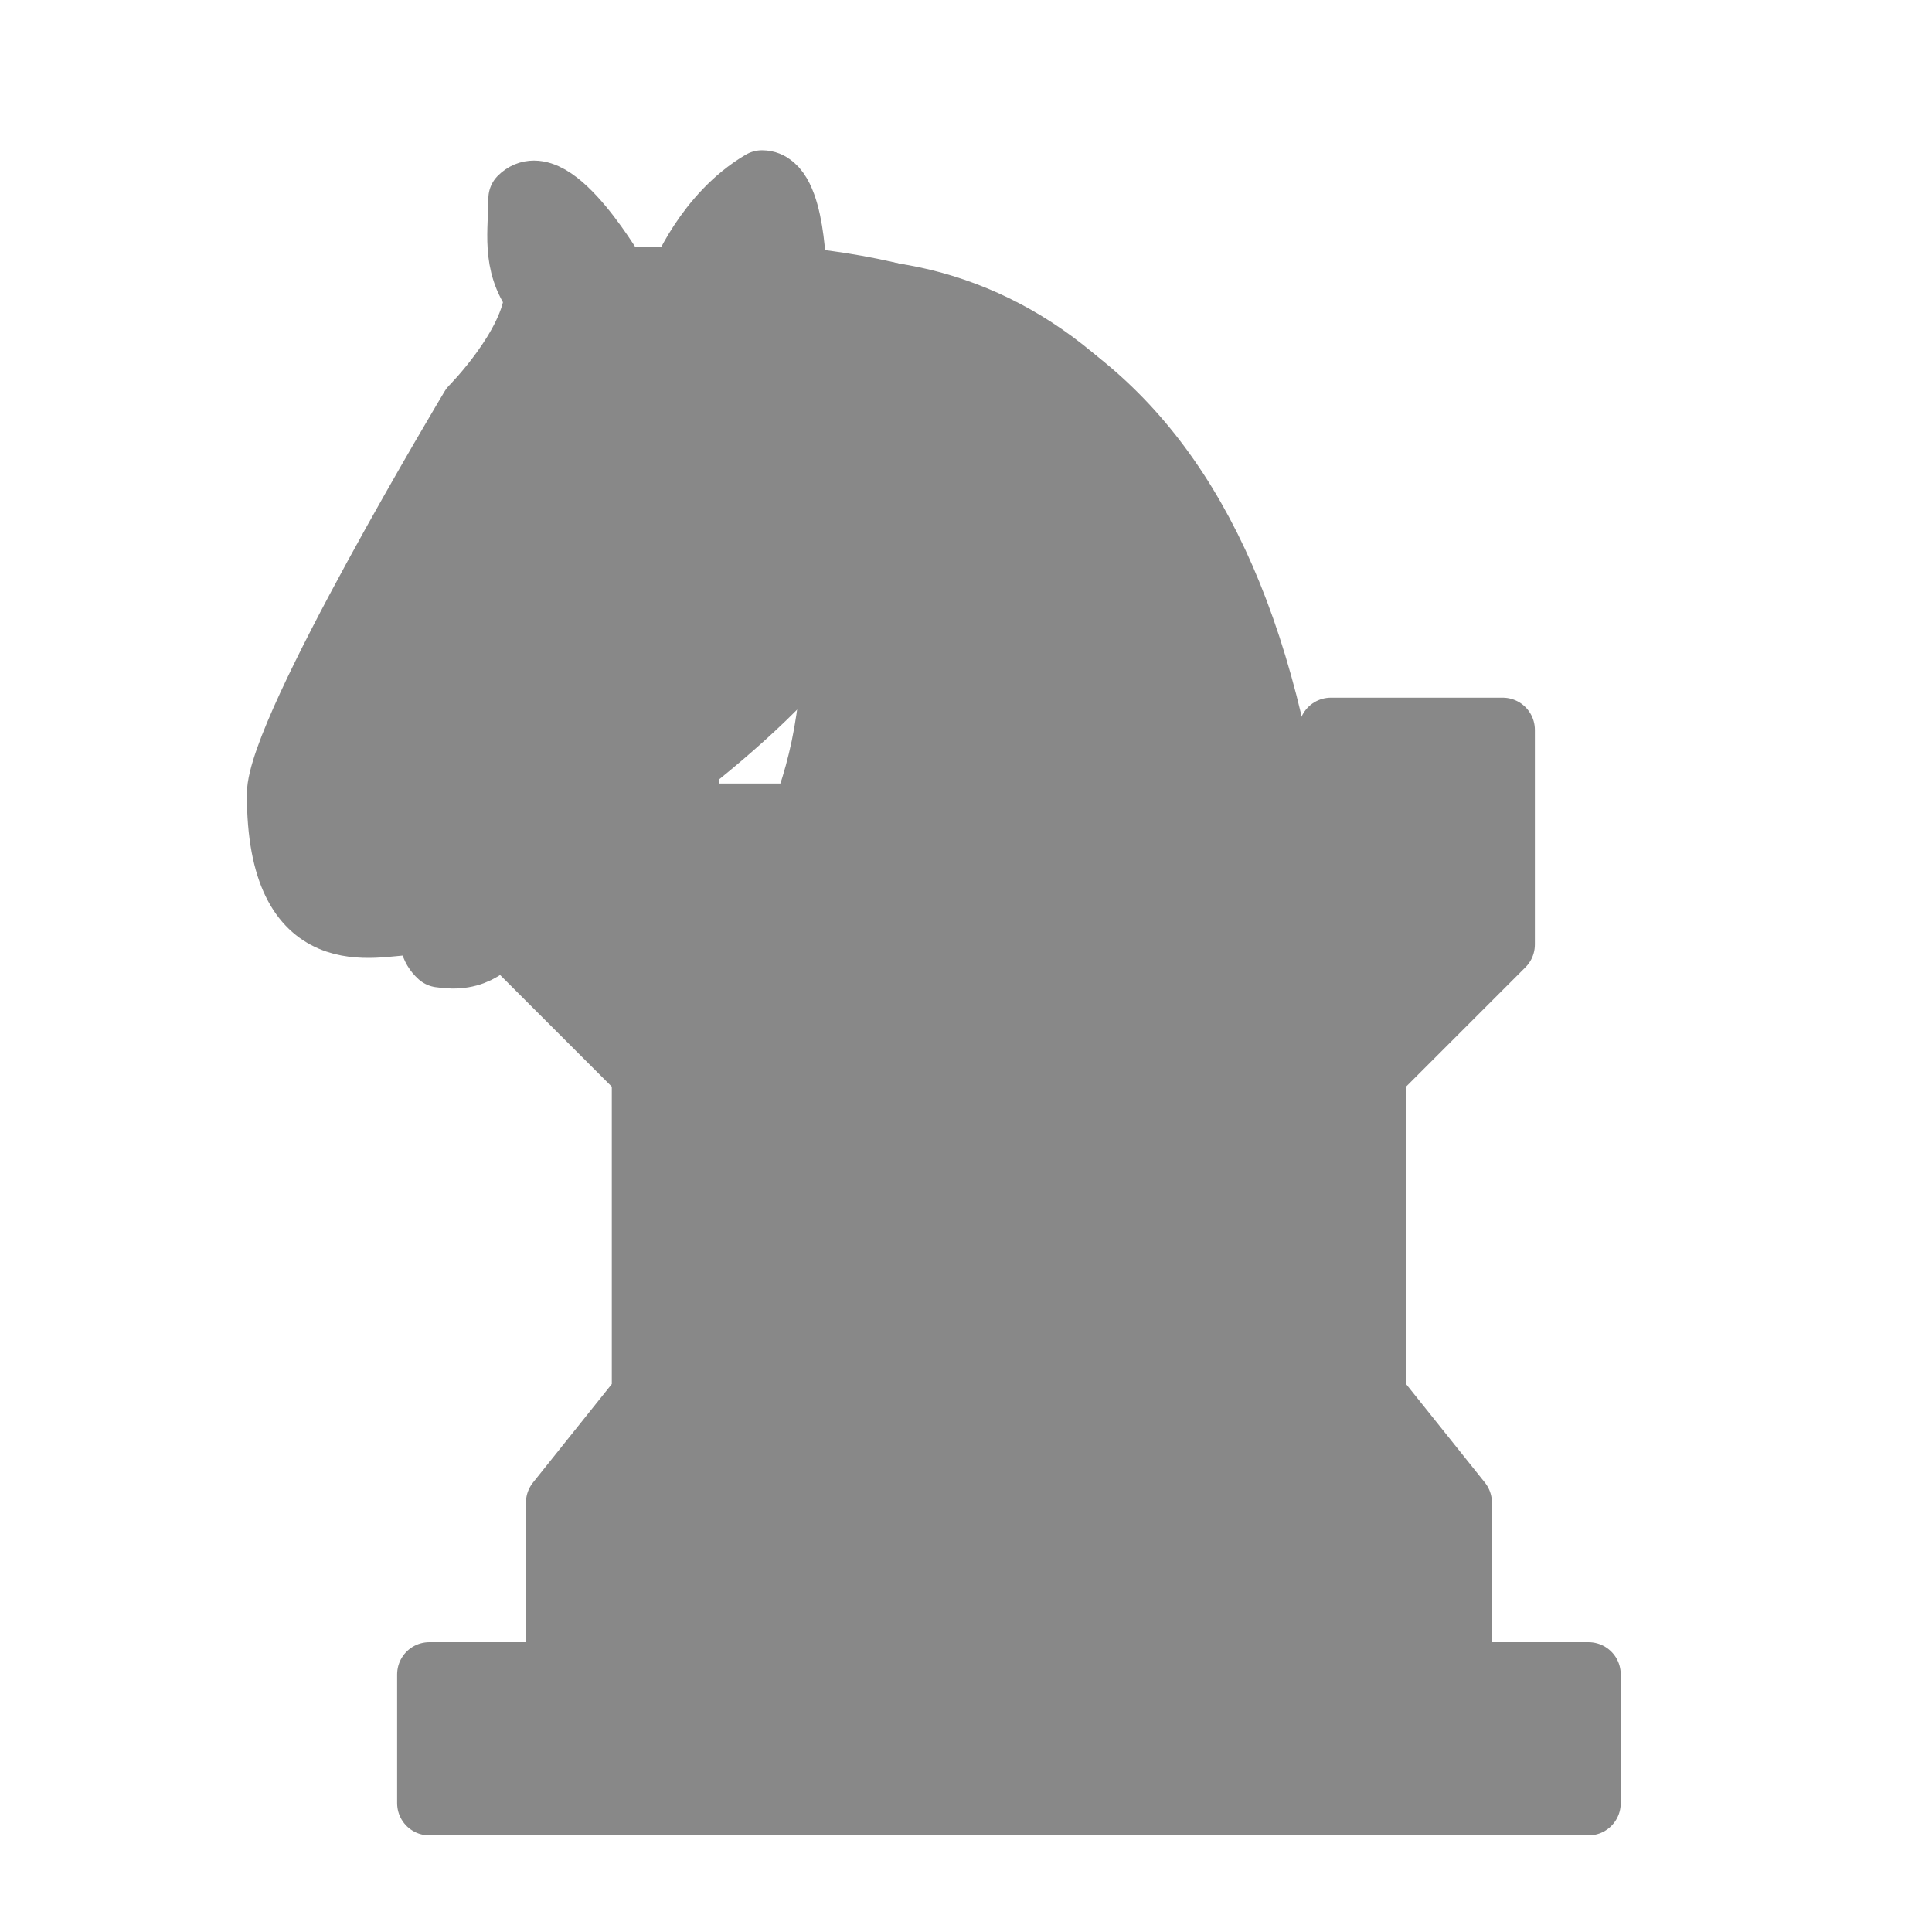 <?xml version="1.0" encoding="UTF-8" standalone="no"?>
<!--
	Tábornok (fekete)
	Készült: black-rook.svg és black-knight.svg felhasználásával
	Felhasználási feltételek: Nevezd meg! - Így add tovább! (Creative Commons)
	Uray M. János
	2013-2017
-->

<svg
   xmlns:dc="http://purl.org/dc/elements/1.1/"
   xmlns:cc="http://creativecommons.org/ns#"
   xmlns:rdf="http://www.w3.org/1999/02/22-rdf-syntax-ns#"
   xmlns:svg="http://www.w3.org/2000/svg"
   xmlns="http://www.w3.org/2000/svg"
   xmlns:sodipodi="http://sodipodi.sourceforge.net/DTD/sodipodi-0.dtd"
   xmlns:inkscape="http://www.inkscape.org/namespaces/inkscape"
   version="1.1"
   width="128"
   height="128"
   viewBox="0 0 45 45"
   id="svg6598"
   sodipodi:docname="chancellor.svg"
   inkscape:version="0.92.5 (2060ec1f9f, 2020-04-08)">
  <defs
     id="defs6602" />
  <sodipodi:namedview
     pagecolor="#ffffff"
     bordercolor="#666666"
     borderopacity="1"
     objecttolerance="10"
     gridtolerance="10"
     guidetolerance="10"
     inkscape:pageopacity="0"
     inkscape:pageshadow="2"
     inkscape:window-width="1848"
     inkscape:window-height="1016"
     id="namedview6600"
     showgrid="false"
     inkscape:zoom="1.84375"
     inkscape:cx="64"
     inkscape:cy="64"
     inkscape:window-x="72"
     inkscape:window-y="27"
     inkscape:window-maximized="1"
     inkscape:current-layer="svg6598" />
  <!-- huszár: test -->
  <g
     transform="translate(+2, -1) scale(0.75)"
     fill="#000"
     stroke="#000"
     stroke-width="2"
     stroke-linecap="round"
     stroke-linejoin="round"
     id="g6564"
     style="stroke:#888888;stroke-opacity:1;fill:#888888;fill-opacity:1">
    <path
       d="M 22,10 C 32.5,11 38.5,18 38,39 L 25,39 C 13,30 25,32.5 23,18"
       id="path6562"
       style="stroke:#888888;stroke-opacity:1;fill:#888888;fill-opacity:1" />
  </g>
  <!-- huszár: hát -->
  <g
     transform="translate(+2, -1) scale(0.75)"
     fill="#FFF"
     stroke="#FFF"
     stroke-width="2"
     stroke-linejoin="round"
     id="g6568"
     style="stroke:#888888;stroke-opacity:1;fill:#888888;fill-opacity:1">
    <path
       stroke="none"
       d="M 24.55,10.4 L 24.1,11.85 L 24.6,12 C 27.75,13 30.25,14.49 32.5,18.75 C 34.75,23.01 35.75,29.06 35.25,39 L 35.2,39.5 L 37.45,39.5 L 37.5,39 C 38,28.94 36.62,22.15 34.25,17.66 C 31.88,13.17 28.46,11.02 25.06,10.5 L 24.55,10.4 Z"
       id="path6566"
       style="stroke:#888888;stroke-opacity:1;fill:#888888;fill-opacity:1" />
  </g>
  <!-- bástya: alap -->
  <g
     transform="translate(+1, +3)"
     fill="#000"
     stroke="#000"
     stroke-width="1.5"
     stroke-linejoin="round"
     id="g6574"
     style="stroke:#888888;stroke-opacity:1;fill:#888888;fill-opacity:1">
    <!-- test -->
    <path
       d="    M 11,19 L 11,14 L 15,14 L 15,16 L 20,16 L 20,14 L 25,14 L 25,16 L 30,16 L 30,14 L 34,14 L 34,19    L 31,22 L 31,29.5 L 33,32 L 33,36 L 12,36 L 12,32 L 14,29.5 L 14,22 Z   "
       id="path6570"
       style="stroke:#888888;stroke-opacity:1;fill:#888888;fill-opacity:1" />
    <!-- talp -->
    <path
       d="M 9,39 L 36,39 L 36,36 L 9,36 L 9,39 z"
       id="path6572"
       style="stroke:#888888;stroke-opacity:1;fill:#888888;fill-opacity:1" />
  </g>
  <!-- bástya: vonalak -->
  <g
     transform="translate(+1, +3)"
     fill="none"
     stroke="#FFF"
     stroke-linecap="round"
     id="g6586"
     style="stroke:#888888;stroke-opacity:1;fill:#888888;fill-opacity:1">
    <line
       stroke-width="1.2"
       x1="11"
       y1="19.0"
       x2="34"
       y2="19.0"
       id="line6576"
       style="stroke:#888888;stroke-opacity:1;fill:#888888;fill-opacity:1" />
    <line
       stroke-width="0.8"
       x1="14"
       y1="22.0"
       x2="31"
       y2="22.0"
       id="line6578"
       style="stroke:#888888;stroke-opacity:1;fill:#888888;fill-opacity:1" />
    <line
       stroke-width="0.8"
       x1="14"
       y1="29.5"
       x2="31"
       y2="29.5"
       id="line6580"
       style="stroke:#888888;stroke-opacity:1;fill:#888888;fill-opacity:1" />
    <line
       stroke-width="1.2"
       x1="12"
       y1="32.0"
       x2="33"
       y2="32.0"
       id="line6582"
       style="stroke:#888888;stroke-opacity:1;fill:#888888;fill-opacity:1" />
    <line
       stroke-width="1.2"
       x1="12"
       y1="35.5"
       x2="33"
       y2="35.5"
       id="line6584"
       style="stroke:#888888;stroke-opacity:1;fill:#888888;fill-opacity:1" />
  </g>
  <!-- huszár: fej -->
  <g
     transform="translate(+2, -1) scale(0.75)"
     fill="#000"
     stroke="#000"
     stroke-width="2"
     stroke-linecap="round"
     stroke-linejoin="round"
     id="g6590"
     style="stroke:#888888;stroke-opacity:1;fill:#888888;fill-opacity:1">
    <path
       d="M 24,18 C 24.38,20.91 18.45,25.37 16,27 C 13,29 13.18,31.34 11,31 C 9.958,30.06 12.41,27.96 11,28 C 10,28 11.19,29.23 10,30 C 9,30 5.997,31 6,26 C 6,24 12,14 12,14 C 12,14 13.89,12.1 14,10.5 C 13.27,9.506 13.5,8.5 13.5,7.5 C 14.5,6.5 16.5,10 16.5,10 L 18.5,10 C 18.5,10 19.28,8.008 21,7 C 22,7 22,10 22,10"
       id="path6588"
       style="stroke:#888888;stroke-opacity:1;fill:#888888;fill-opacity:1" />
  </g>
  <!-- huszár: vonalak -->
  <g
     transform="translate(+2, -1) scale(0.75)"
     fill="#FFF"
     stroke="#FFF"
     stroke-width="2"
     stroke-linejoin="round"
     id="g6596"
     style="stroke:#888888;stroke-opacity:1;fill:#888888;fill-opacity:1">
    <!-- orr -->
    <path
       d="M 9.5 25.5 A 0.5,0.5,0 1,1 8.5,25.5 A 0.5,0.5,0 1,1 9.5,25.5 Z"
       id="path6592"
       style="stroke:#888888;stroke-opacity:1;fill:#888888;fill-opacity:1" />
    <!-- szem -->
    <path
       d="M 15.25 14.2 A 0.5,1.5,30 1,1 13.75,16.8 A 0.5,1.5,30 1,1 15.25,14.2 Z"
       id="path6594"
       style="stroke:#888888;stroke-opacity:1;fill:#888888;fill-opacity:1" />
  </g>
</svg>
